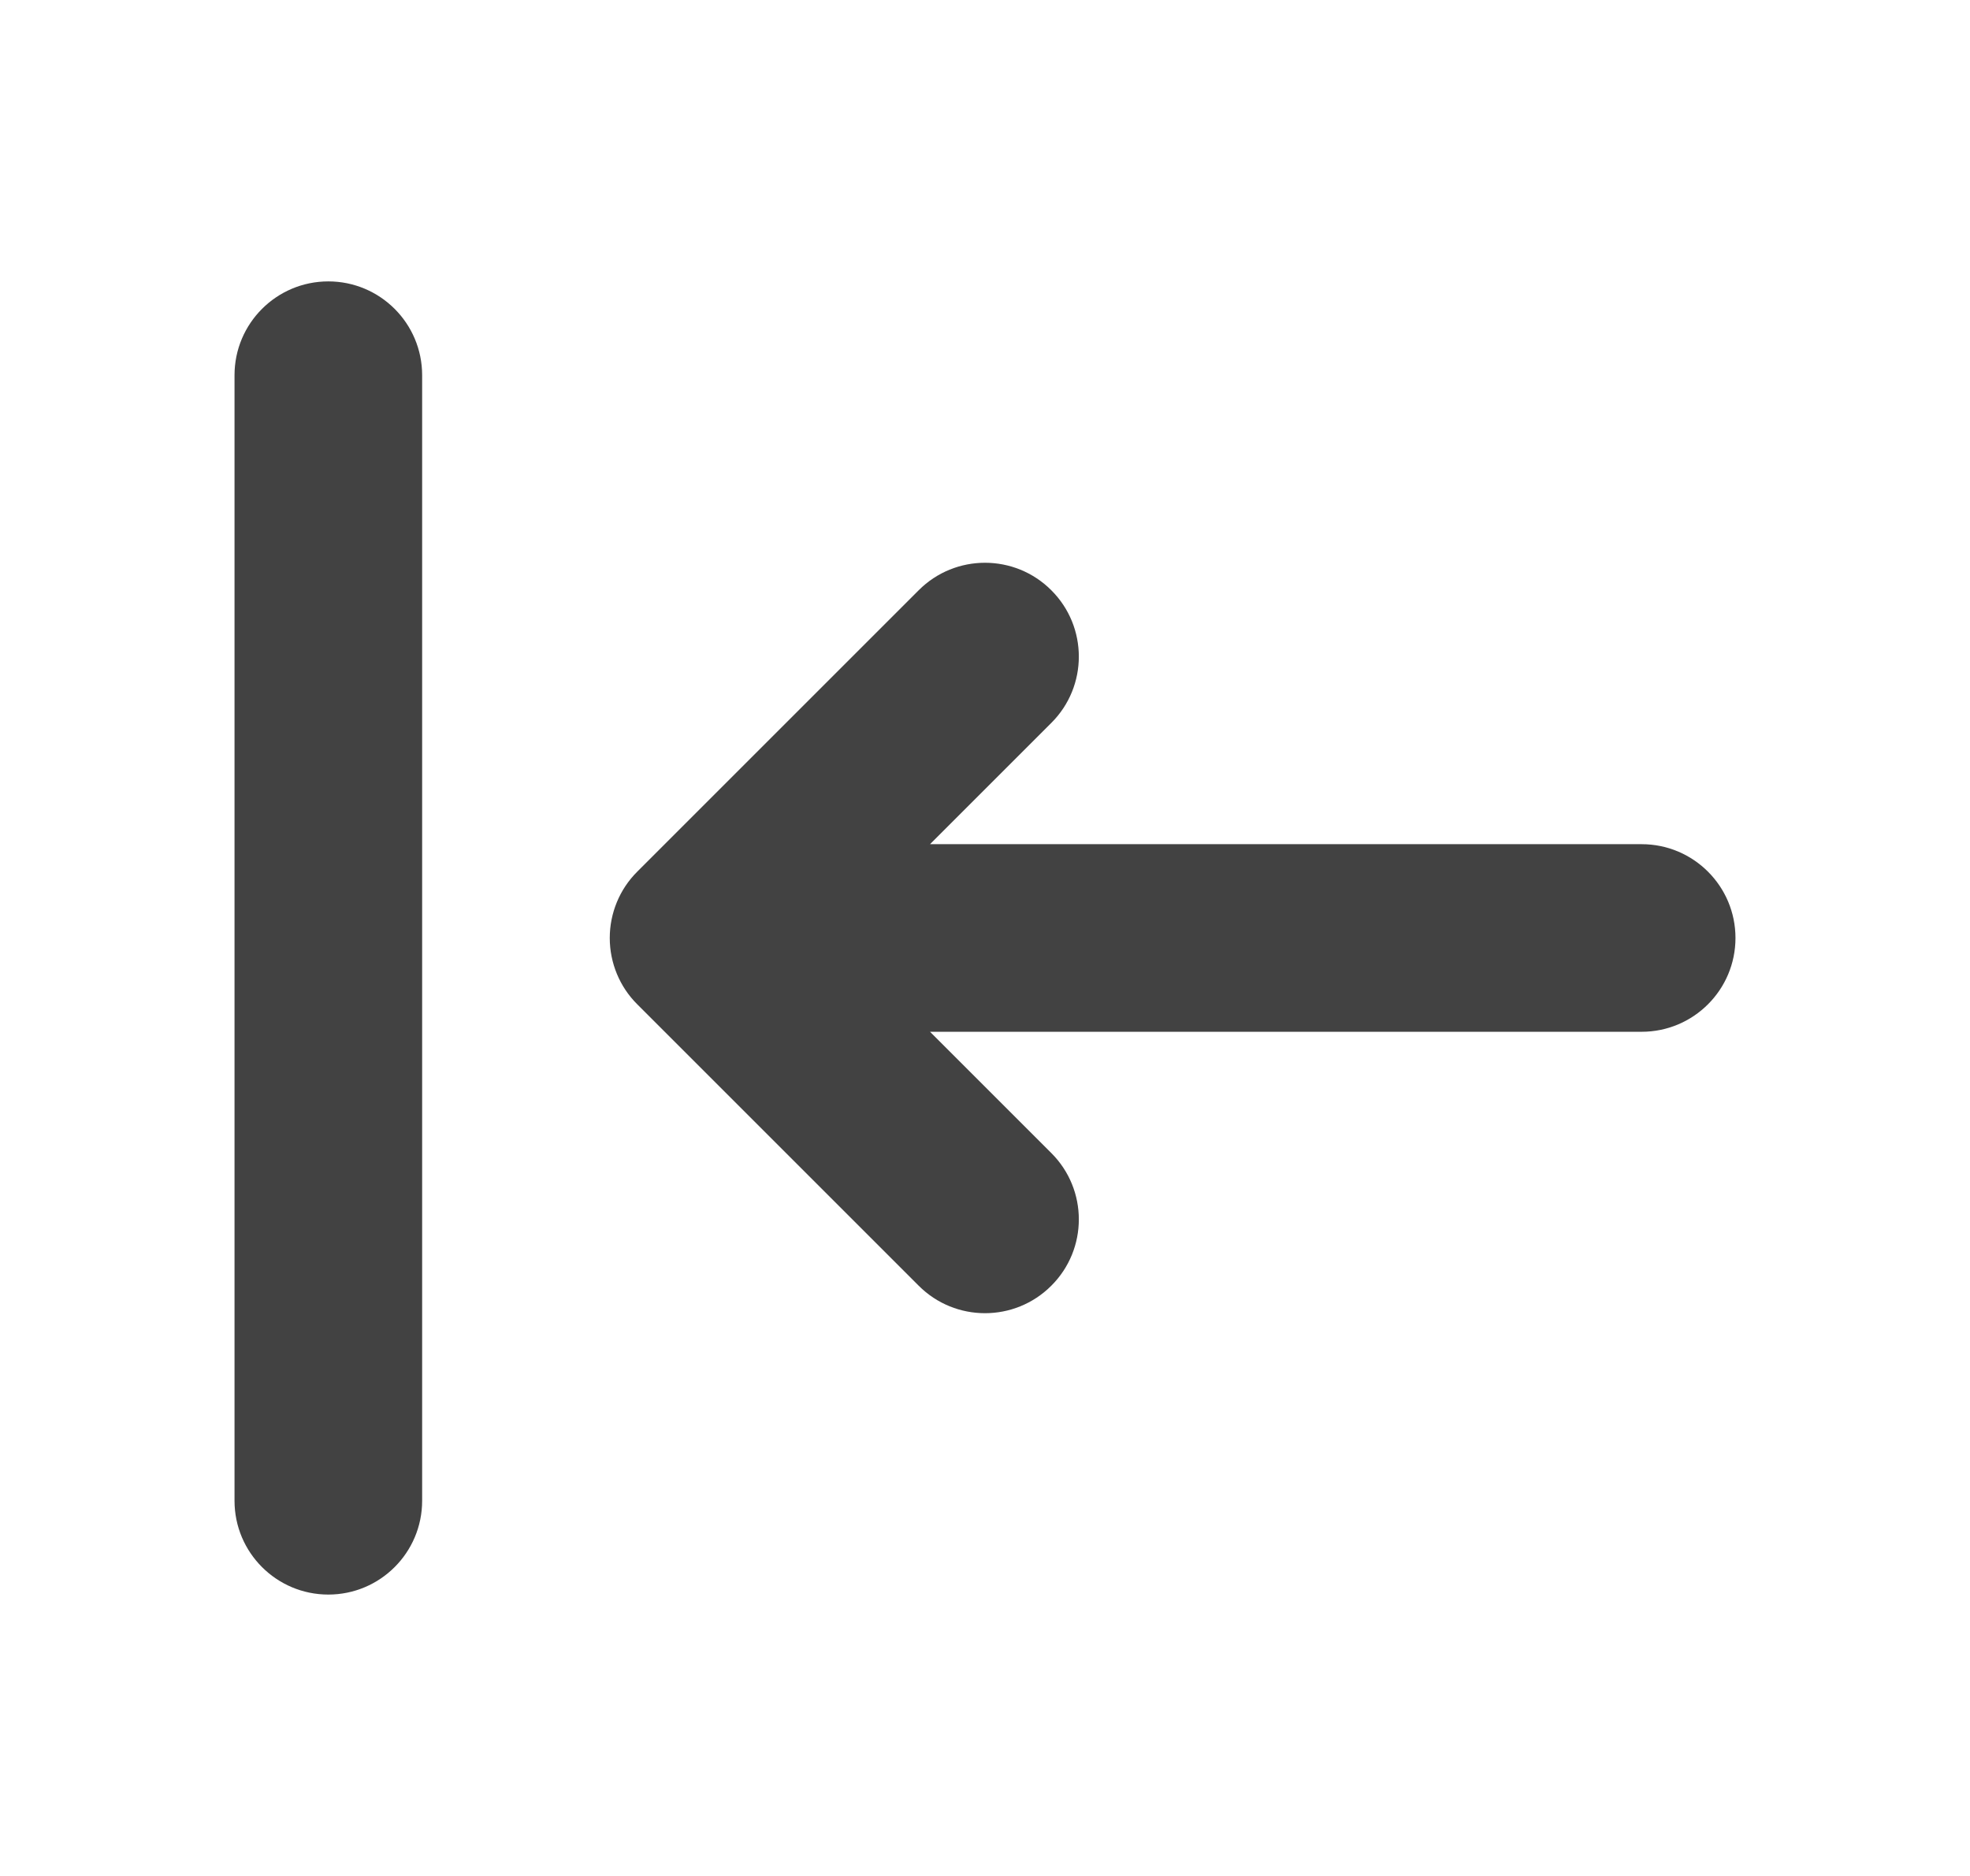 <svg width="21" height="20" viewBox="0 0 21 20" fill="none" xmlns="http://www.w3.org/2000/svg">
<path fill-rule="evenodd" clip-rule="evenodd" d="M3.5 3C4.052 3 4.5 3.448 4.5 4L4.5 16C4.5 16.552 4.052 17 3.5 17C2.948 17 2.5 16.552 2.5 16L2.5 4C2.5 3.448 2.948 3 3.5 3ZM11.207 6.293C11.598 6.683 11.598 7.317 11.207 7.707L9.914 9L17.5 9C18.052 9 18.5 9.448 18.5 10C18.5 10.552 18.052 11 17.5 11L9.914 11L11.207 12.293C11.598 12.683 11.598 13.317 11.207 13.707C10.817 14.098 10.183 14.098 9.793 13.707L6.793 10.707C6.605 10.52 6.5 10.265 6.5 10C6.5 9.735 6.605 9.48 6.793 9.293L9.793 6.293C10.183 5.902 10.817 5.902 11.207 6.293Z" fill="#424242"/>
</svg>
